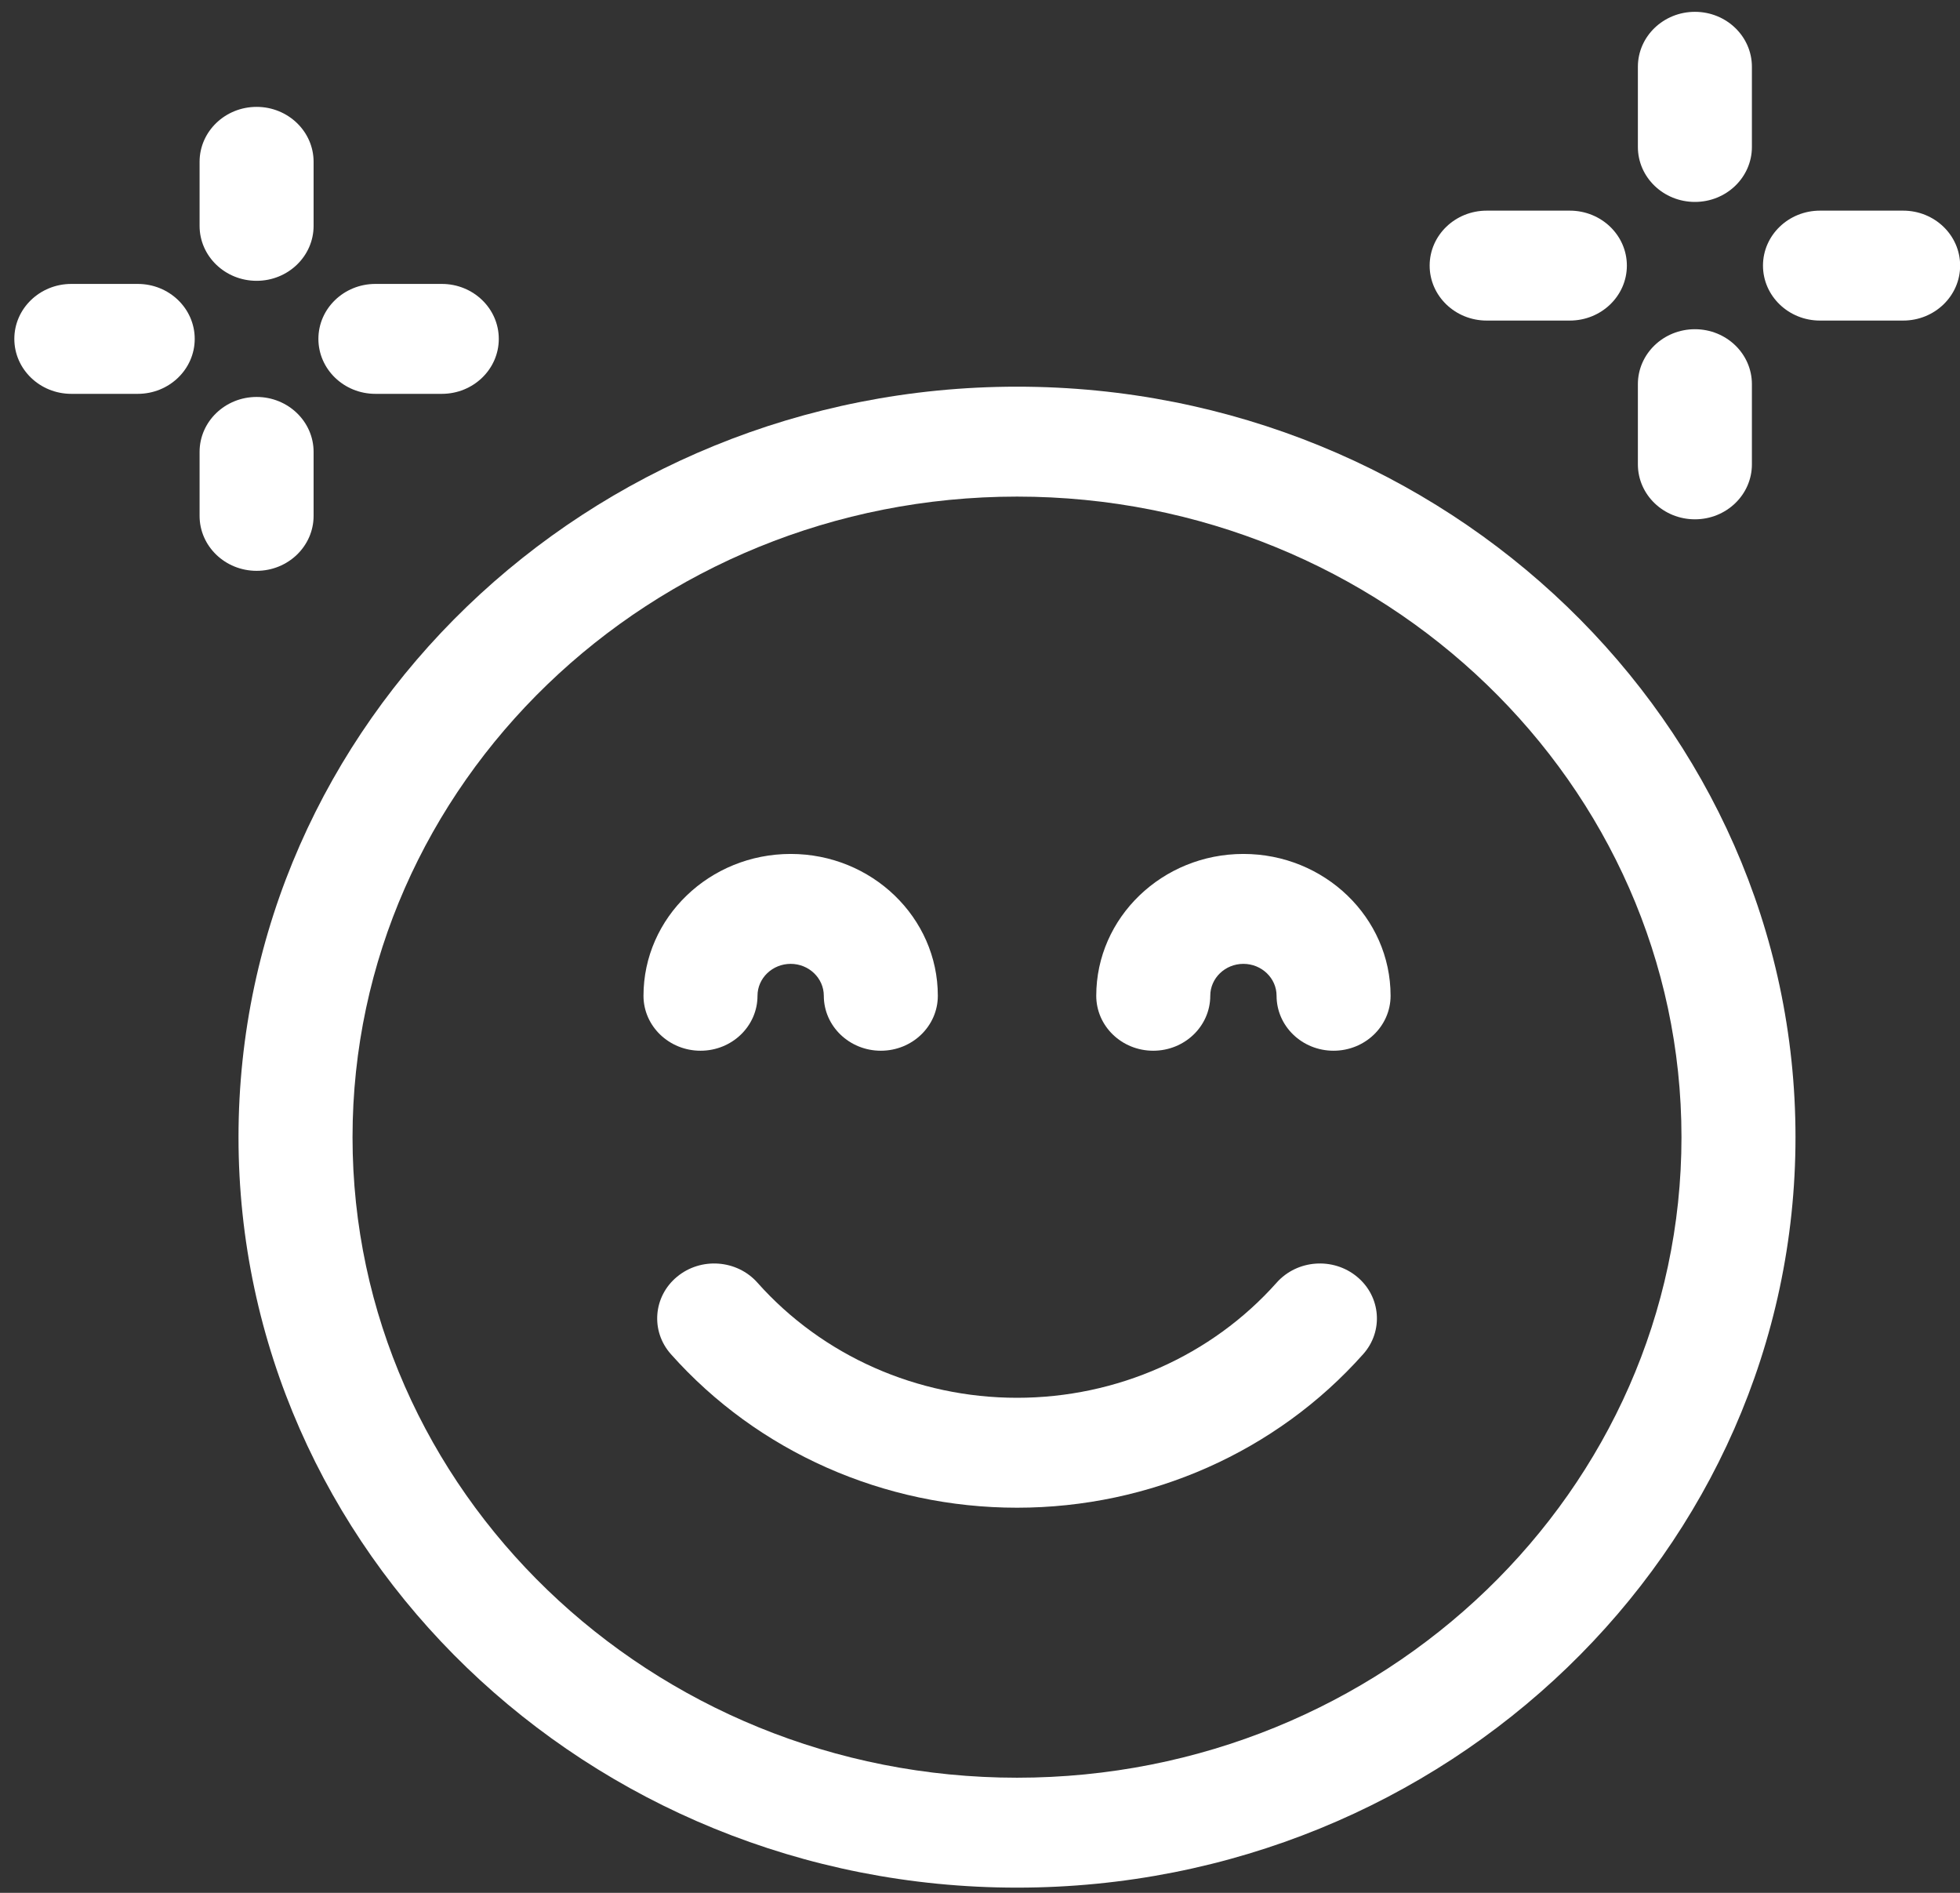 <svg width="29" height="28" viewBox="0 0 29 28" fill="none" xmlns="http://www.w3.org/2000/svg">
<rect x="0" y="0" width="29" height="28" fill="#333333" stroke="none"/>
<g clip-path="url(#clip0_2_1117)">
<path d="M15.048 5.72C8.696 5.72 3.529 10.7 3.529 16.822C3.529 22.943 8.696 27.923 15.048 27.923C21.399 27.923 26.566 22.943 26.566 16.822C26.566 10.7 21.399 5.72 15.048 5.72ZM15.048 26.297C9.627 26.297 5.216 22.047 5.216 16.822C5.216 11.597 9.627 7.346 15.048 7.346C20.469 7.346 24.879 11.597 24.879 16.822C24.879 22.047 20.469 26.297 15.048 26.297Z" fill="white"/>
<path d="M20.078 18.886C19.725 18.594 19.192 18.633 18.889 18.974C17.926 20.056 16.526 20.677 15.048 20.677C13.57 20.677 12.17 20.056 11.207 18.974C10.904 18.633 10.371 18.594 10.018 18.886C9.664 19.178 9.624 19.692 9.927 20.032C11.211 21.475 13.078 22.303 15.048 22.303C17.019 22.303 18.885 21.475 20.169 20.032C20.473 19.692 20.432 19.178 20.078 18.886Z" fill="white"/>
<path d="M10.365 15.543C10.831 15.543 11.208 15.179 11.208 14.73C11.208 14.47 11.428 14.258 11.699 14.258C11.969 14.258 12.189 14.47 12.189 14.73C12.189 15.179 12.567 15.543 13.033 15.543C13.499 15.543 13.876 15.179 13.876 14.73C13.876 13.573 12.899 12.632 11.699 12.632C10.498 12.632 9.521 13.573 9.521 14.73C9.521 15.179 9.899 15.543 10.365 15.543Z" fill="white"/>
<path d="M18.397 12.632C17.197 12.632 16.22 13.573 16.22 14.73C16.22 15.179 16.597 15.543 17.063 15.543C17.529 15.543 17.907 15.179 17.907 14.73C17.907 14.47 18.127 14.258 18.397 14.258C18.668 14.258 18.888 14.47 18.888 14.73C18.888 15.179 19.265 15.543 19.731 15.543C20.197 15.543 20.575 15.179 20.575 14.73C20.575 13.573 19.598 12.632 18.397 12.632Z" fill="white"/>
<path d="M21.997 4.742H23.227C23.693 4.742 24.071 4.378 24.071 3.929C24.071 3.48 23.693 3.116 23.227 3.116H21.997C21.531 3.116 21.153 3.48 21.153 3.929C21.153 4.378 21.531 4.742 21.997 4.742Z" fill="white"/>
<path d="M25.078 7.682C25.544 7.682 25.921 7.318 25.921 6.869V5.683C25.921 5.234 25.544 4.87 25.078 4.87C24.612 4.87 24.234 5.234 24.234 5.683V6.869C24.234 7.318 24.612 7.682 25.078 7.682Z" fill="white"/>
<path d="M28.159 3.116H26.928C26.463 3.116 26.085 3.48 26.085 3.929C26.085 4.378 26.463 4.742 26.928 4.742H28.159C28.625 4.742 29.002 4.378 29.002 3.929C29.002 3.48 28.625 3.116 28.159 3.116Z" fill="white"/>
<path d="M25.078 2.987C25.544 2.987 25.921 2.623 25.921 2.174V0.988C25.921 0.539 25.544 0.175 25.078 0.175C24.612 0.175 24.234 0.539 24.234 0.988V2.174C24.234 2.623 24.612 2.987 25.078 2.987Z" fill="white"/>
<path d="M2.038 4.2H1.055C0.59 4.2 0.212 4.564 0.212 5.013C0.212 5.462 0.59 5.826 1.055 5.826H2.038C2.504 5.826 2.881 5.462 2.881 5.013C2.881 4.564 2.504 4.2 2.038 4.2Z" fill="white"/>
<path d="M4.64 7.631V6.685C4.64 6.236 4.262 5.872 3.797 5.872C3.331 5.872 2.953 6.236 2.953 6.685V7.631C2.953 8.08 3.331 8.444 3.797 8.444C4.262 8.444 4.64 8.08 4.64 7.631Z" fill="white"/>
<path d="M5.554 5.826H6.537C7.003 5.826 7.38 5.462 7.38 5.013C7.38 4.564 7.003 4.2 6.537 4.2H5.554C5.089 4.2 4.711 4.564 4.711 5.013C4.711 5.462 5.089 5.826 5.554 5.826Z" fill="white"/>
<path d="M3.797 4.154C4.262 4.154 4.64 3.79 4.64 3.341V2.394C4.64 1.945 4.262 1.581 3.797 1.581C3.331 1.581 2.953 1.945 2.953 2.394V3.341C2.953 3.79 3.331 4.154 3.797 4.154Z" fill="white"/>
</g>
<defs>
<clipPath id="clip0_2_1117">
<rect width="28.791" height="27.748" fill="white" transform="translate(0.212 0.175)"/>
</clipPath>
</defs>
</svg>
